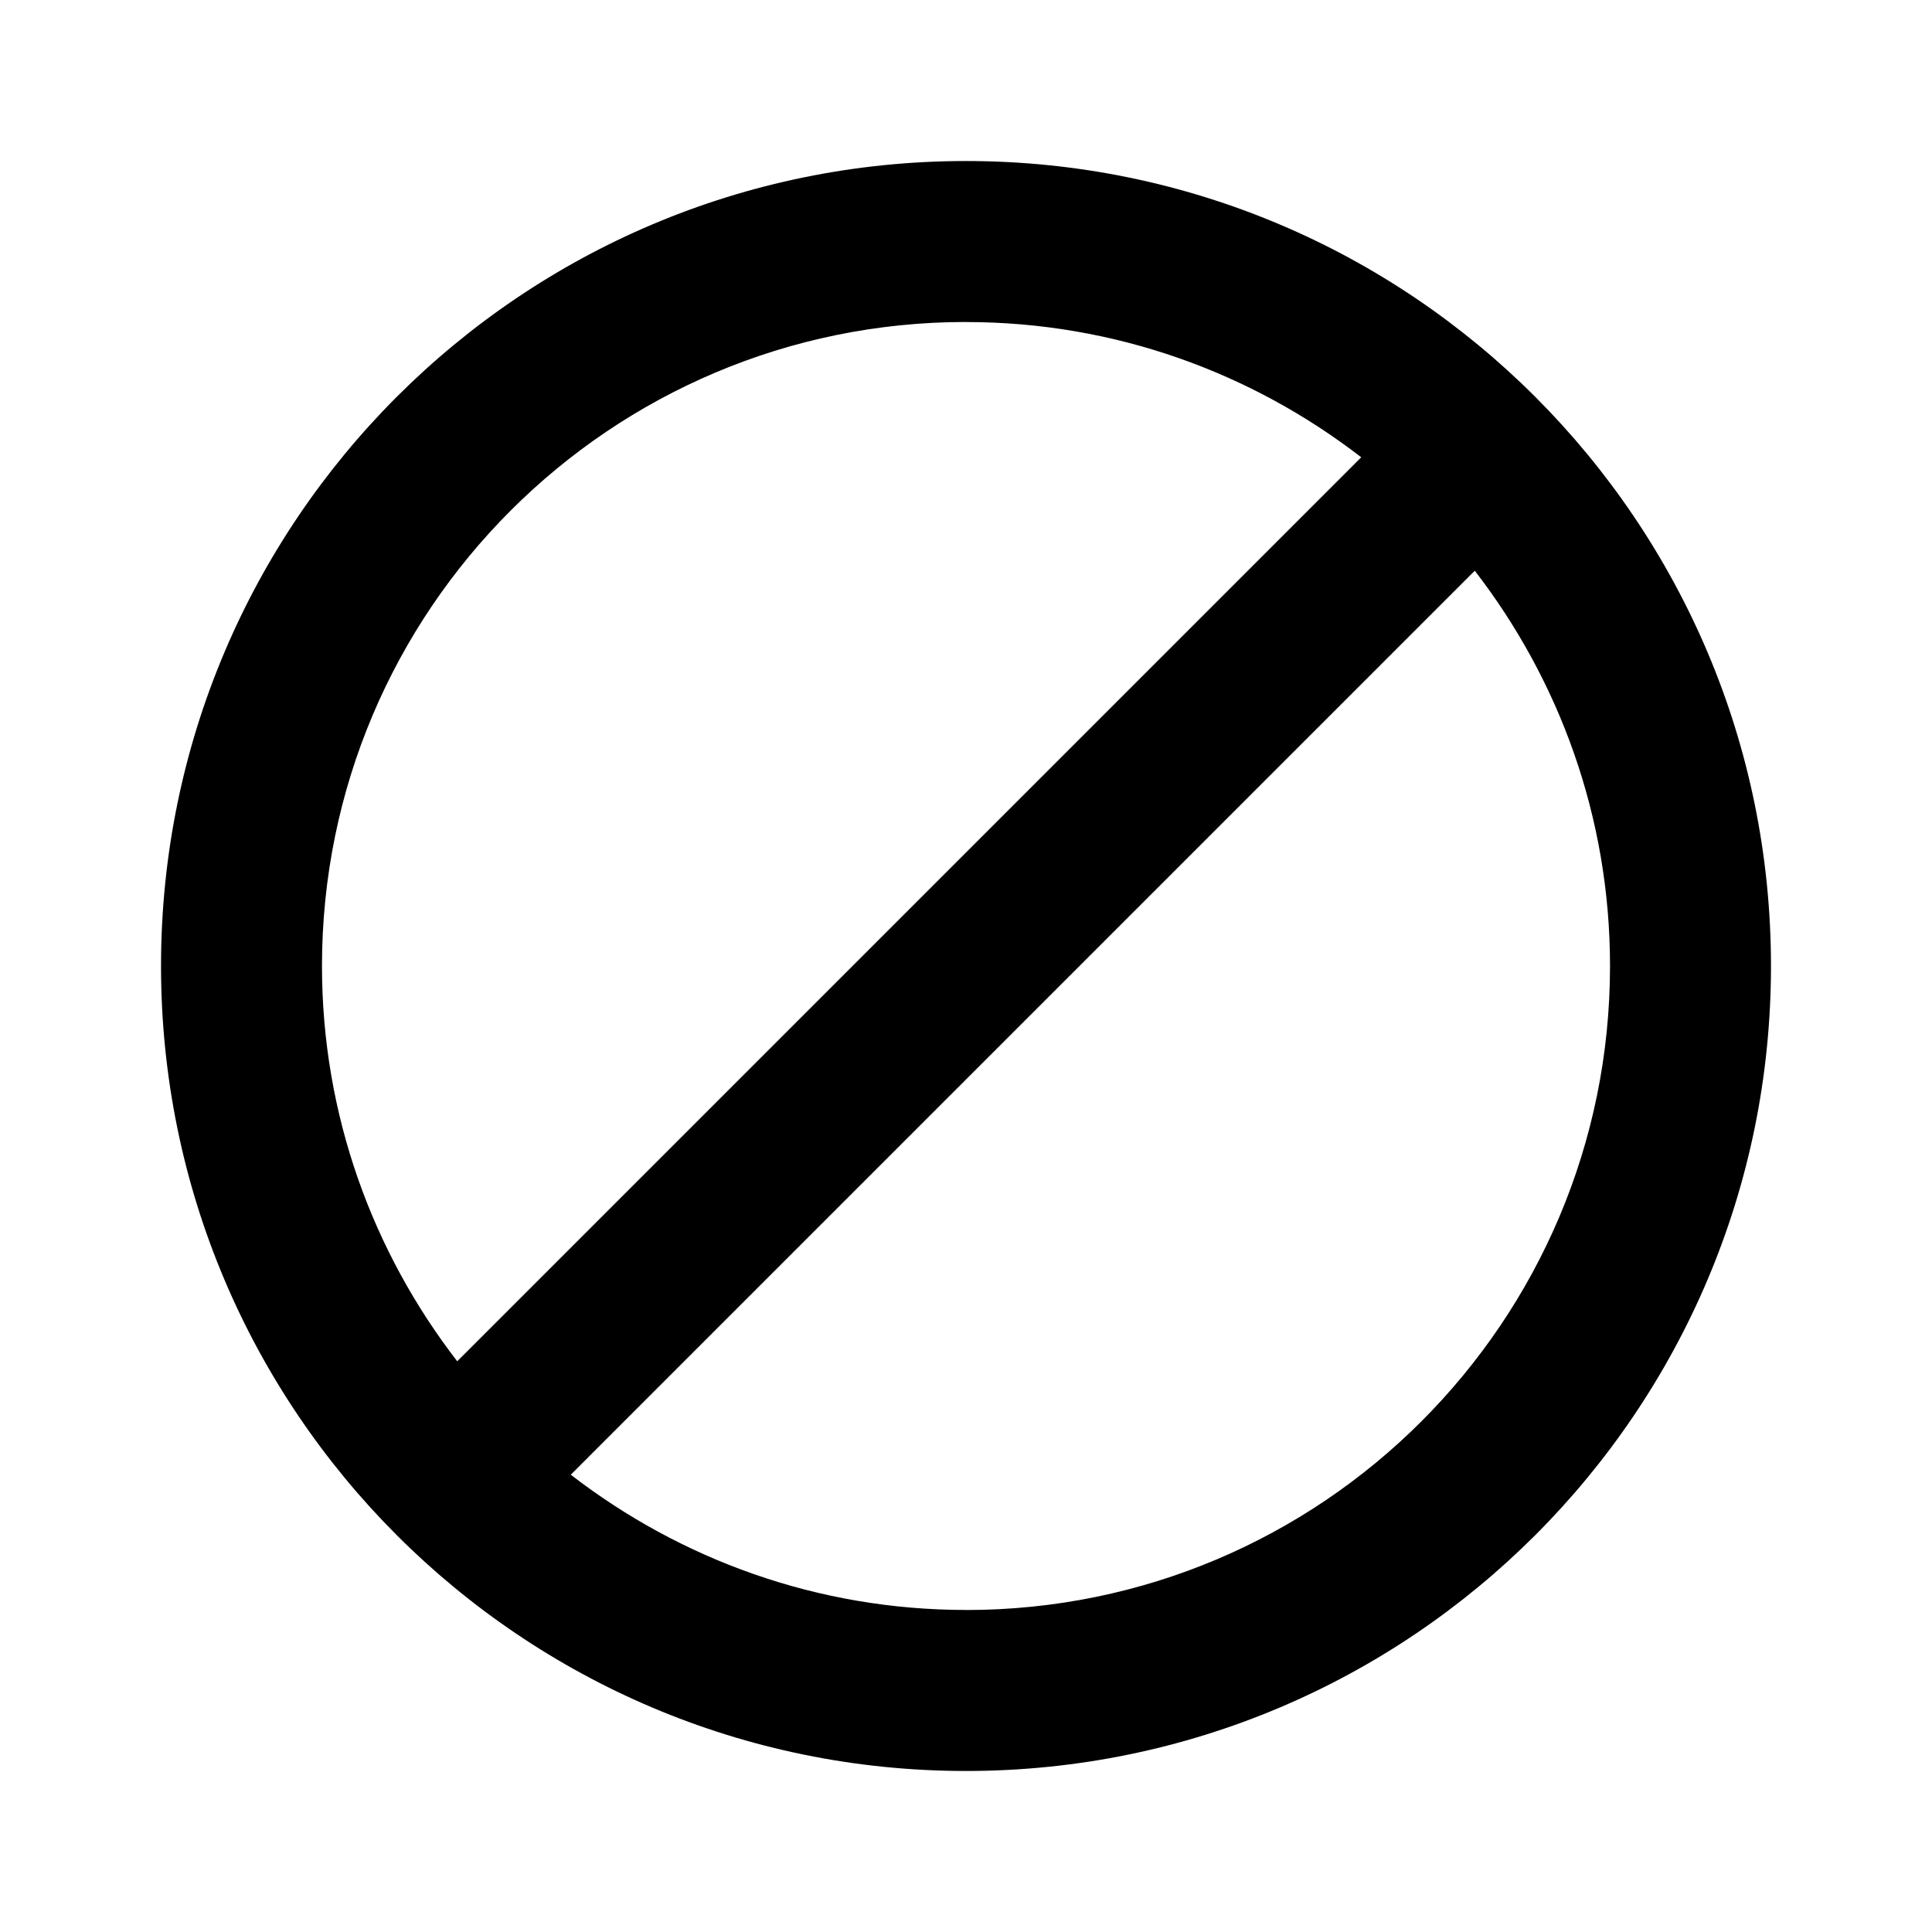 <!-- Generated by IcoMoon.io -->
<svg version="1.1" xmlns="http://www.w3.org/2000/svg" width="32" height="32" viewBox="0 0 32 32">
<title>cancel</title>
<path d="M16 2.667c7.364 0 13.333 5.97 13.333 13.333v0c0 7.364-5.97 13.333-13.333 13.333v0c-7.364 0-13.333-5.97-13.333-13.333v0c0-7.364 5.97-13.333 13.333-13.333v0zM16 5.333c-5.891 0-10.667 4.776-10.667 10.667v0c0 2.467 0.84 4.733 2.24 6.547l14.973-14.973c-1.813-1.4-4.080-2.24-6.547-2.24zM16 26.667c5.891 0 10.667-4.776 10.667-10.667v0c0-2.467-0.84-4.733-2.24-6.547l-14.973 14.973c1.813 1.4 4.080 2.24 6.547 2.24z"></path>
</svg>
